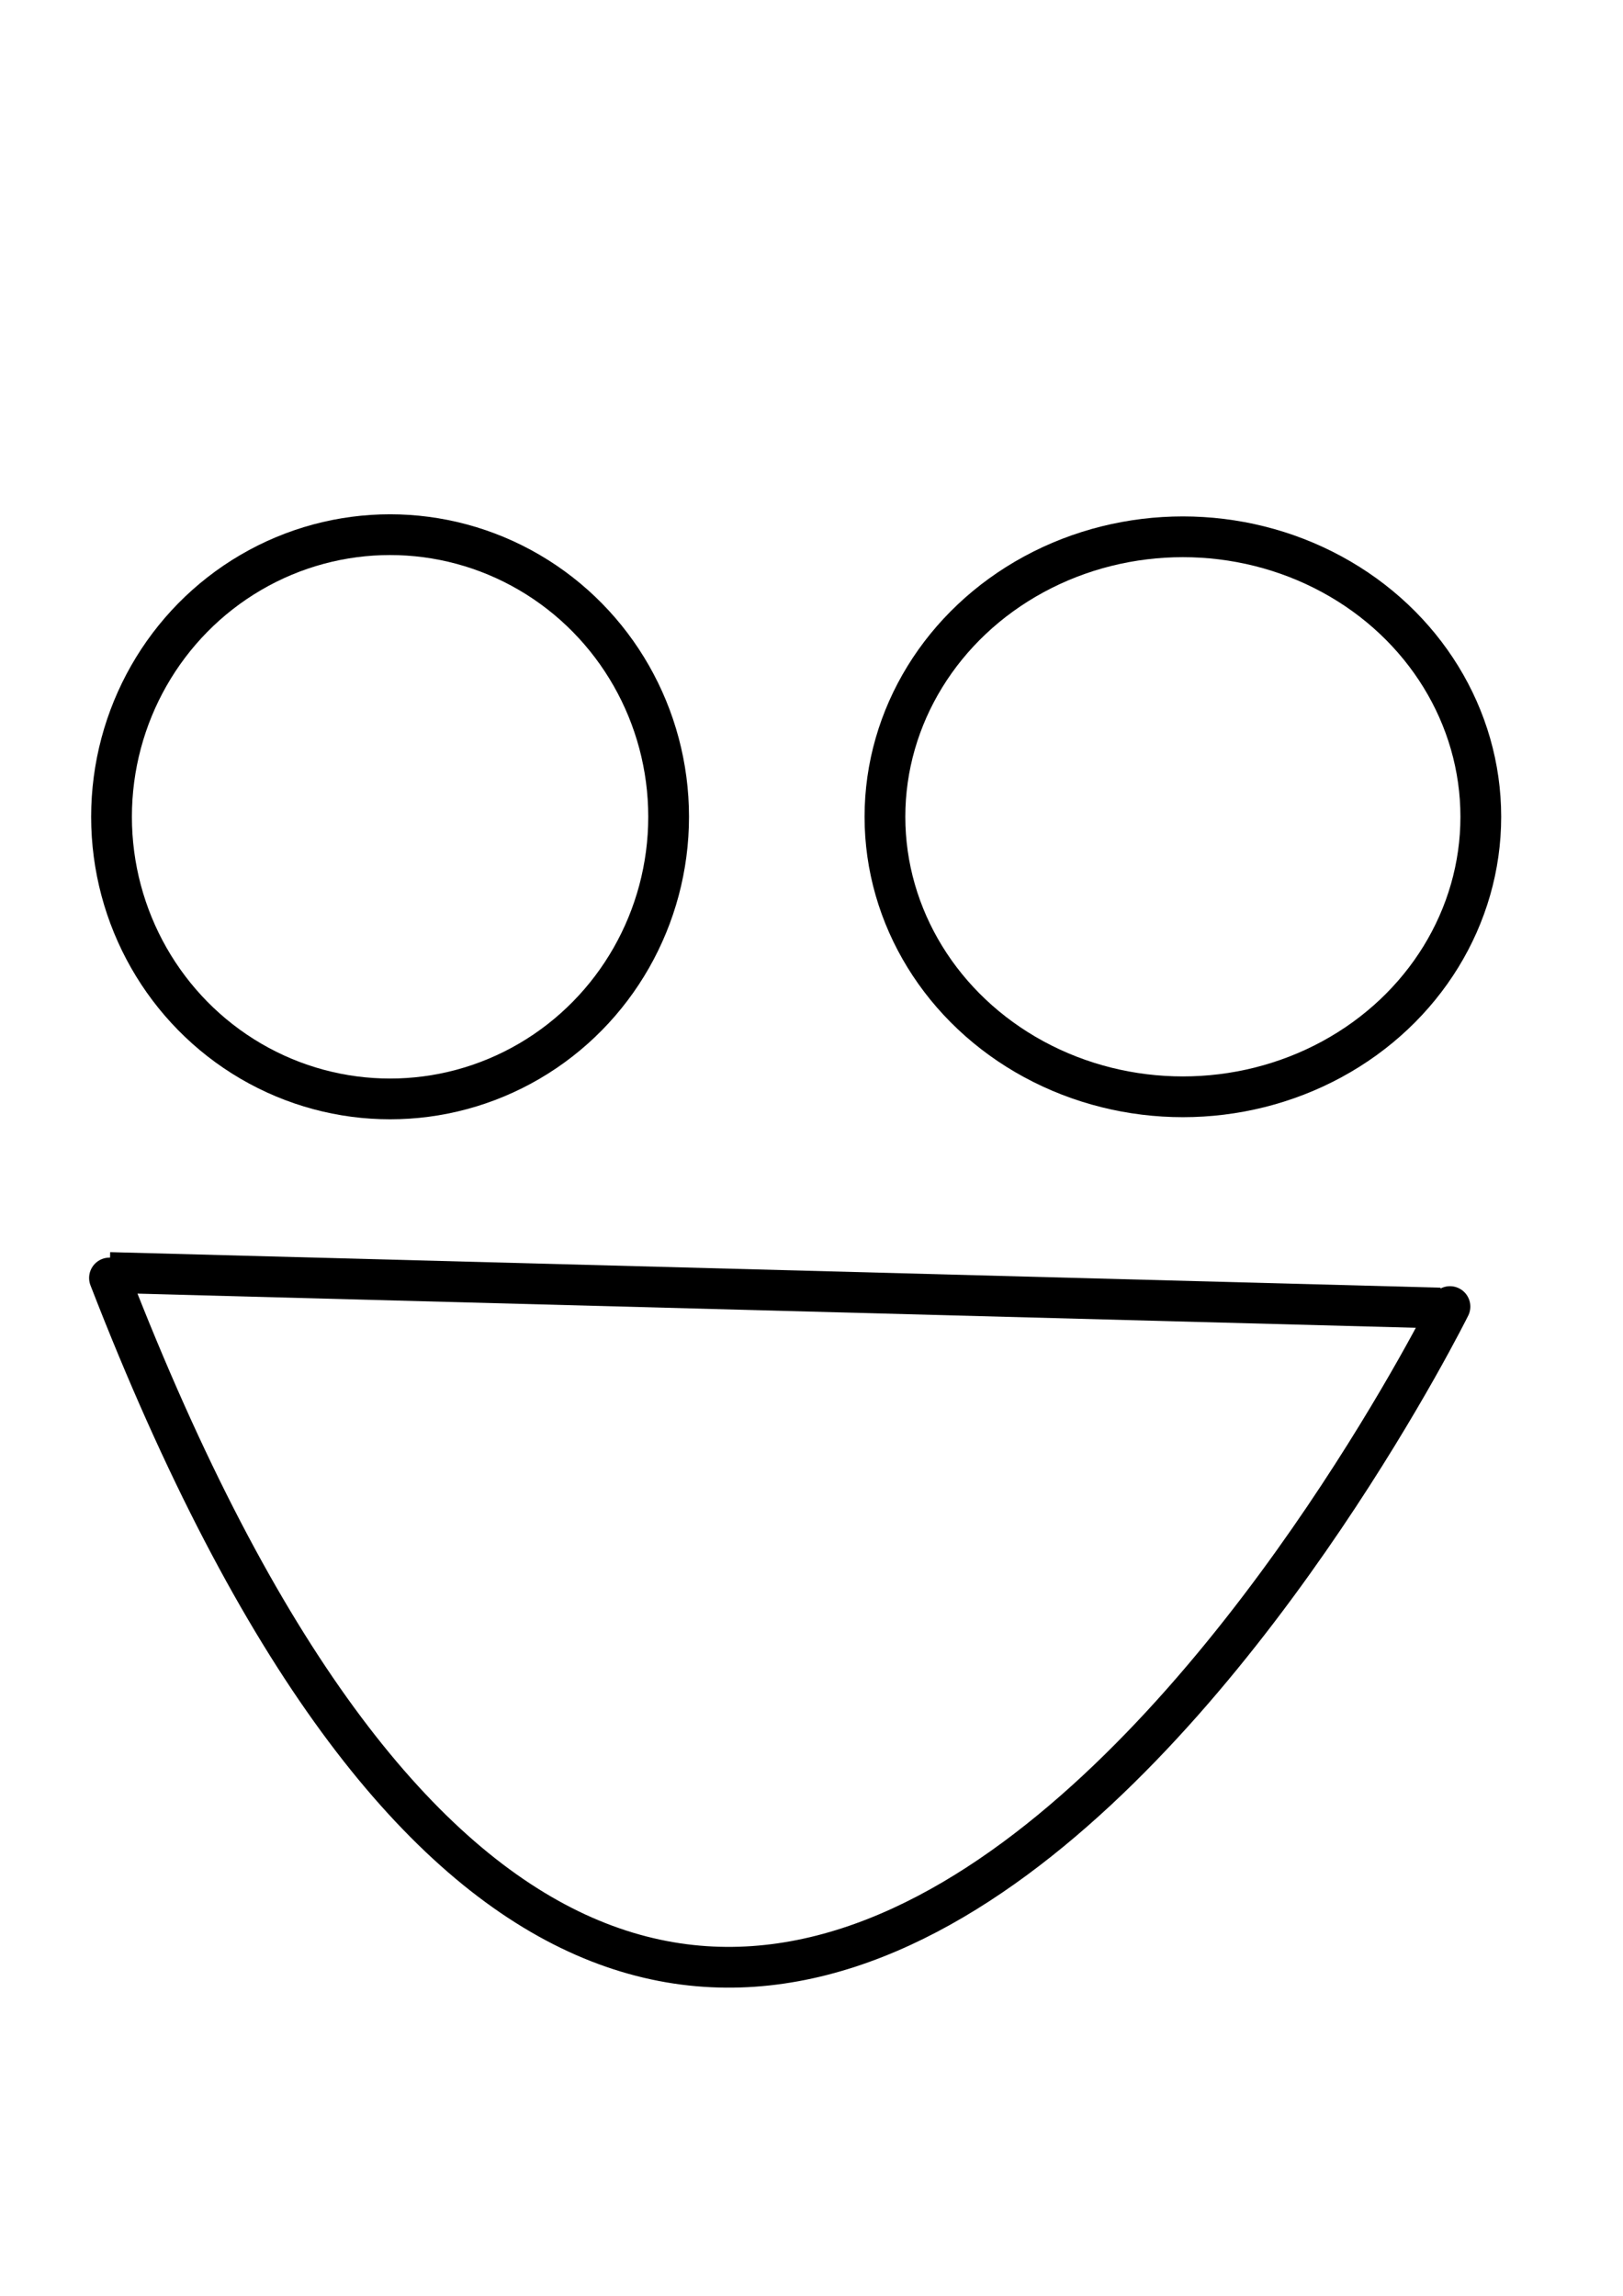 <?xml version="1.0" encoding="UTF-8" standalone="no"?>
<!-- Created with Inkscape (http://www.inkscape.org/) -->

<svg
   xmlns:dc="http://purl.org/dc/elements/1.1/"
   xmlns:cc="http://creativecommons.org/ns#"
   xmlns:rdf="http://www.w3.org/1999/02/22-rdf-syntax-ns#"
   xmlns:svg="http://www.w3.org/2000/svg"
   xmlns="http://www.w3.org/2000/svg"
   xmlns:sodipodi="http://sodipodi.sourceforge.net/DTD/sodipodi-0.dtd"
   xmlns:inkscape="http://www.inkscape.org/namespaces/inkscape"
   width="210mm"
   height="297mm"
   viewBox="0 0 744.094 1052.362"
   id="svg2"
   version="1.1"
   inkscape:version="0.91 r13725"
   sodipodi:docname="emojis.svg">
  <defs
     id="defs4" />
  <sodipodi:namedview
     id="base"
     pagecolor="#ffffff"
     bordercolor="#666666"
     borderopacity="1.0"
     inkscape:pageopacity="0.0"
     inkscape:pageshadow="2"
     inkscape:zoom="0.35"
     inkscape:cx="-46.428571"
     inkscape:cy="520"
     inkscape:document-units="px"
     inkscape:current-layer="layer1"
     showgrid="false"
     inkscape:window-width="1920"
     inkscape:window-height="1017"
     inkscape:window-x="-8"
     inkscape:window-y="-8"
     inkscape:window-maximized="1" />
  <g
     inkscape:label="Layer 1"
     inkscape:groupmode="layer"
     id="layer1">
    <path
       style="fill:none;fill-rule:evenodd;stroke:#000000;stroke-width:18.682;stroke-linecap:round;stroke-linejoin:miter;stroke-miterlimit:4;stroke-dasharray:none;stroke-opacity:1"
       d="M 50.192,585.81 C 322.689,1288.991 664.761,598.913 664.761,598.913"
       id="path4150"
       inkscape:connector-curvature="0" />
    <ellipse
       style="fill:none;fill-opacity:1;stroke:#000000;stroke-width:18.683;stroke-linecap:round;stroke-linejoin:round;stroke-miterlimit:4;stroke-dasharray:none;stroke-opacity:1"
       id="path4152"
       cx="178.837"
       cy="374.406"
       rx="127.707"
       ry="129.324" />
    <ellipse
       style="fill:none;fill-opacity:1;stroke:#000000;stroke-width:18.683;stroke-linecap:round;stroke-linejoin:round;stroke-miterlimit:4;stroke-dasharray:none;stroke-opacity:1"
       id="path4154"
       cx="542.311"
       cy="374.406"
       rx="136.594"
       ry="128.351" />
    <path
       style="fill:none;fill-rule:evenodd;stroke:#000000;stroke-width:18.682;stroke-linecap:butt;stroke-linejoin:miter;stroke-miterlimit:4;stroke-dasharray:none;stroke-opacity:1"
       d="M 50.266,583.298 660.172,599.584"
       id="path4156"
       inkscape:connector-curvature="0" />
  </g>
</svg>
